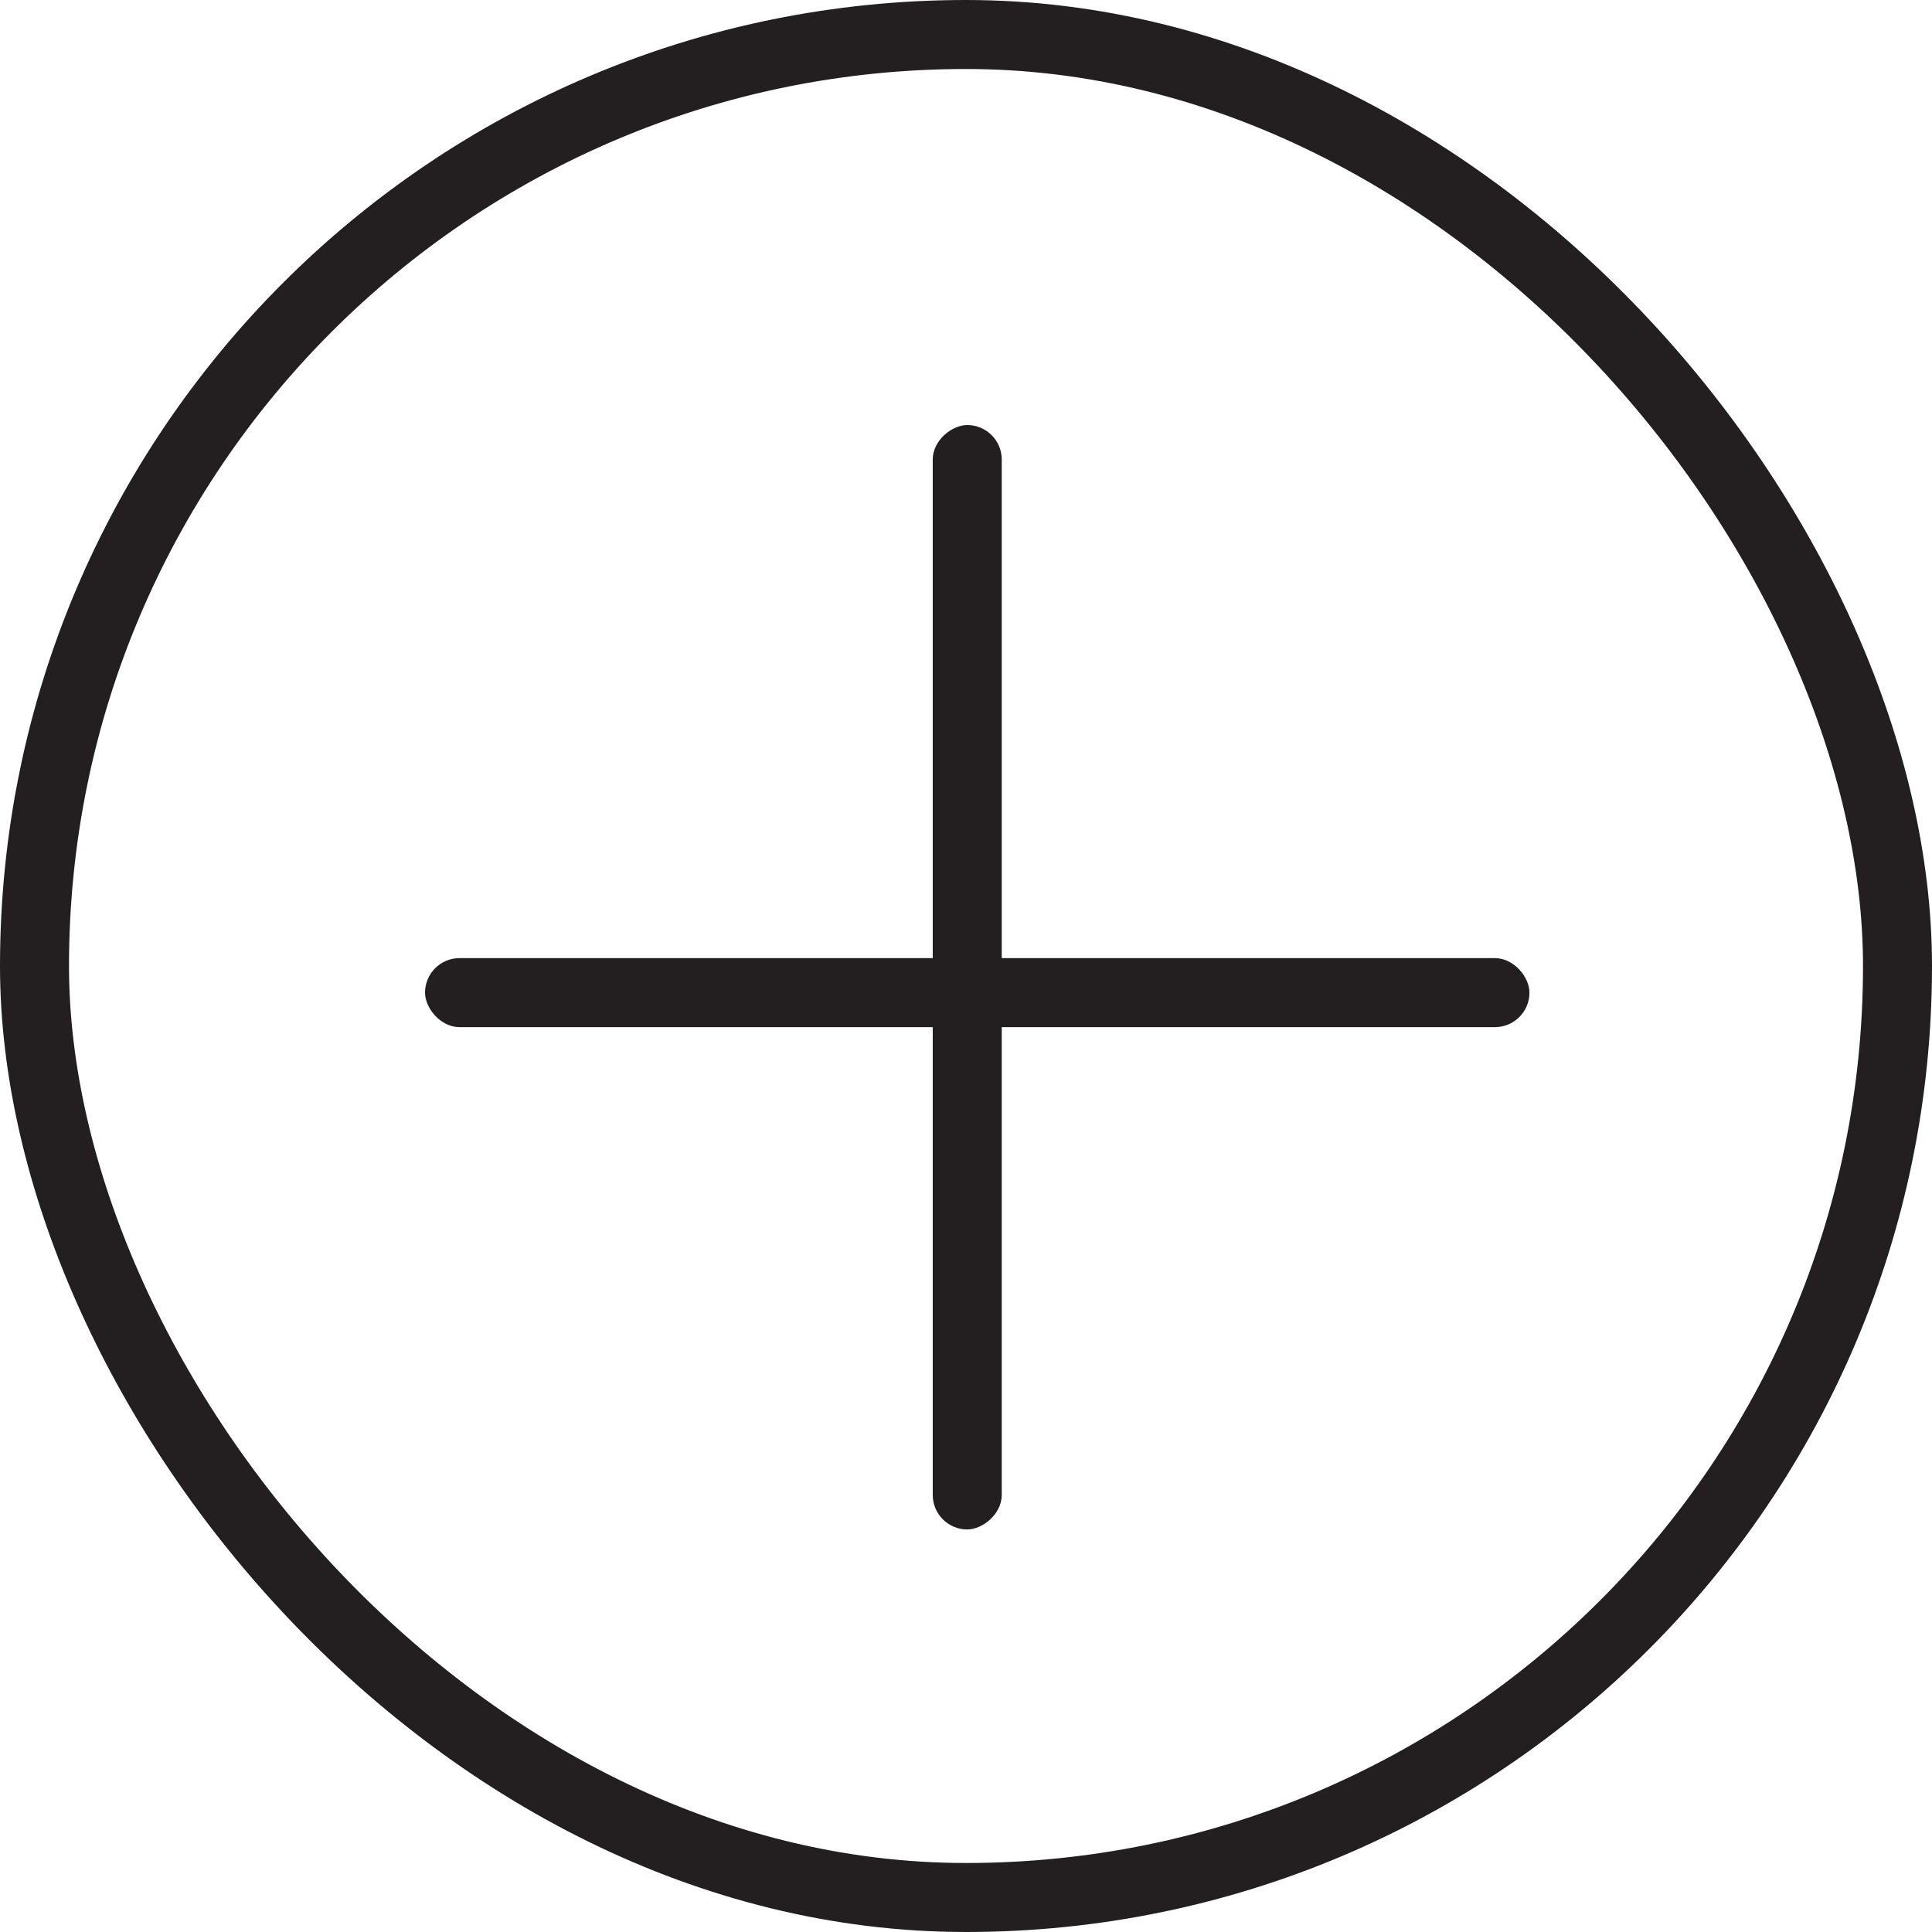 <svg width="28" height="28" viewBox="0 0 28 28" fill="none" xmlns="http://www.w3.org/2000/svg">
<rect x="0.5" y="0.5" width="27" height="27" rx="13.5" stroke="#231F20"/>
<rect x="6.16" y="13.886" width="16.006" height="1" rx="0.5" fill="#231F20"/>
<rect x="14.518" y="6.16" width="16.006" height="1" rx="0.5" transform="rotate(90 14.518 6.16)" fill="#231F20"/>
</svg>
